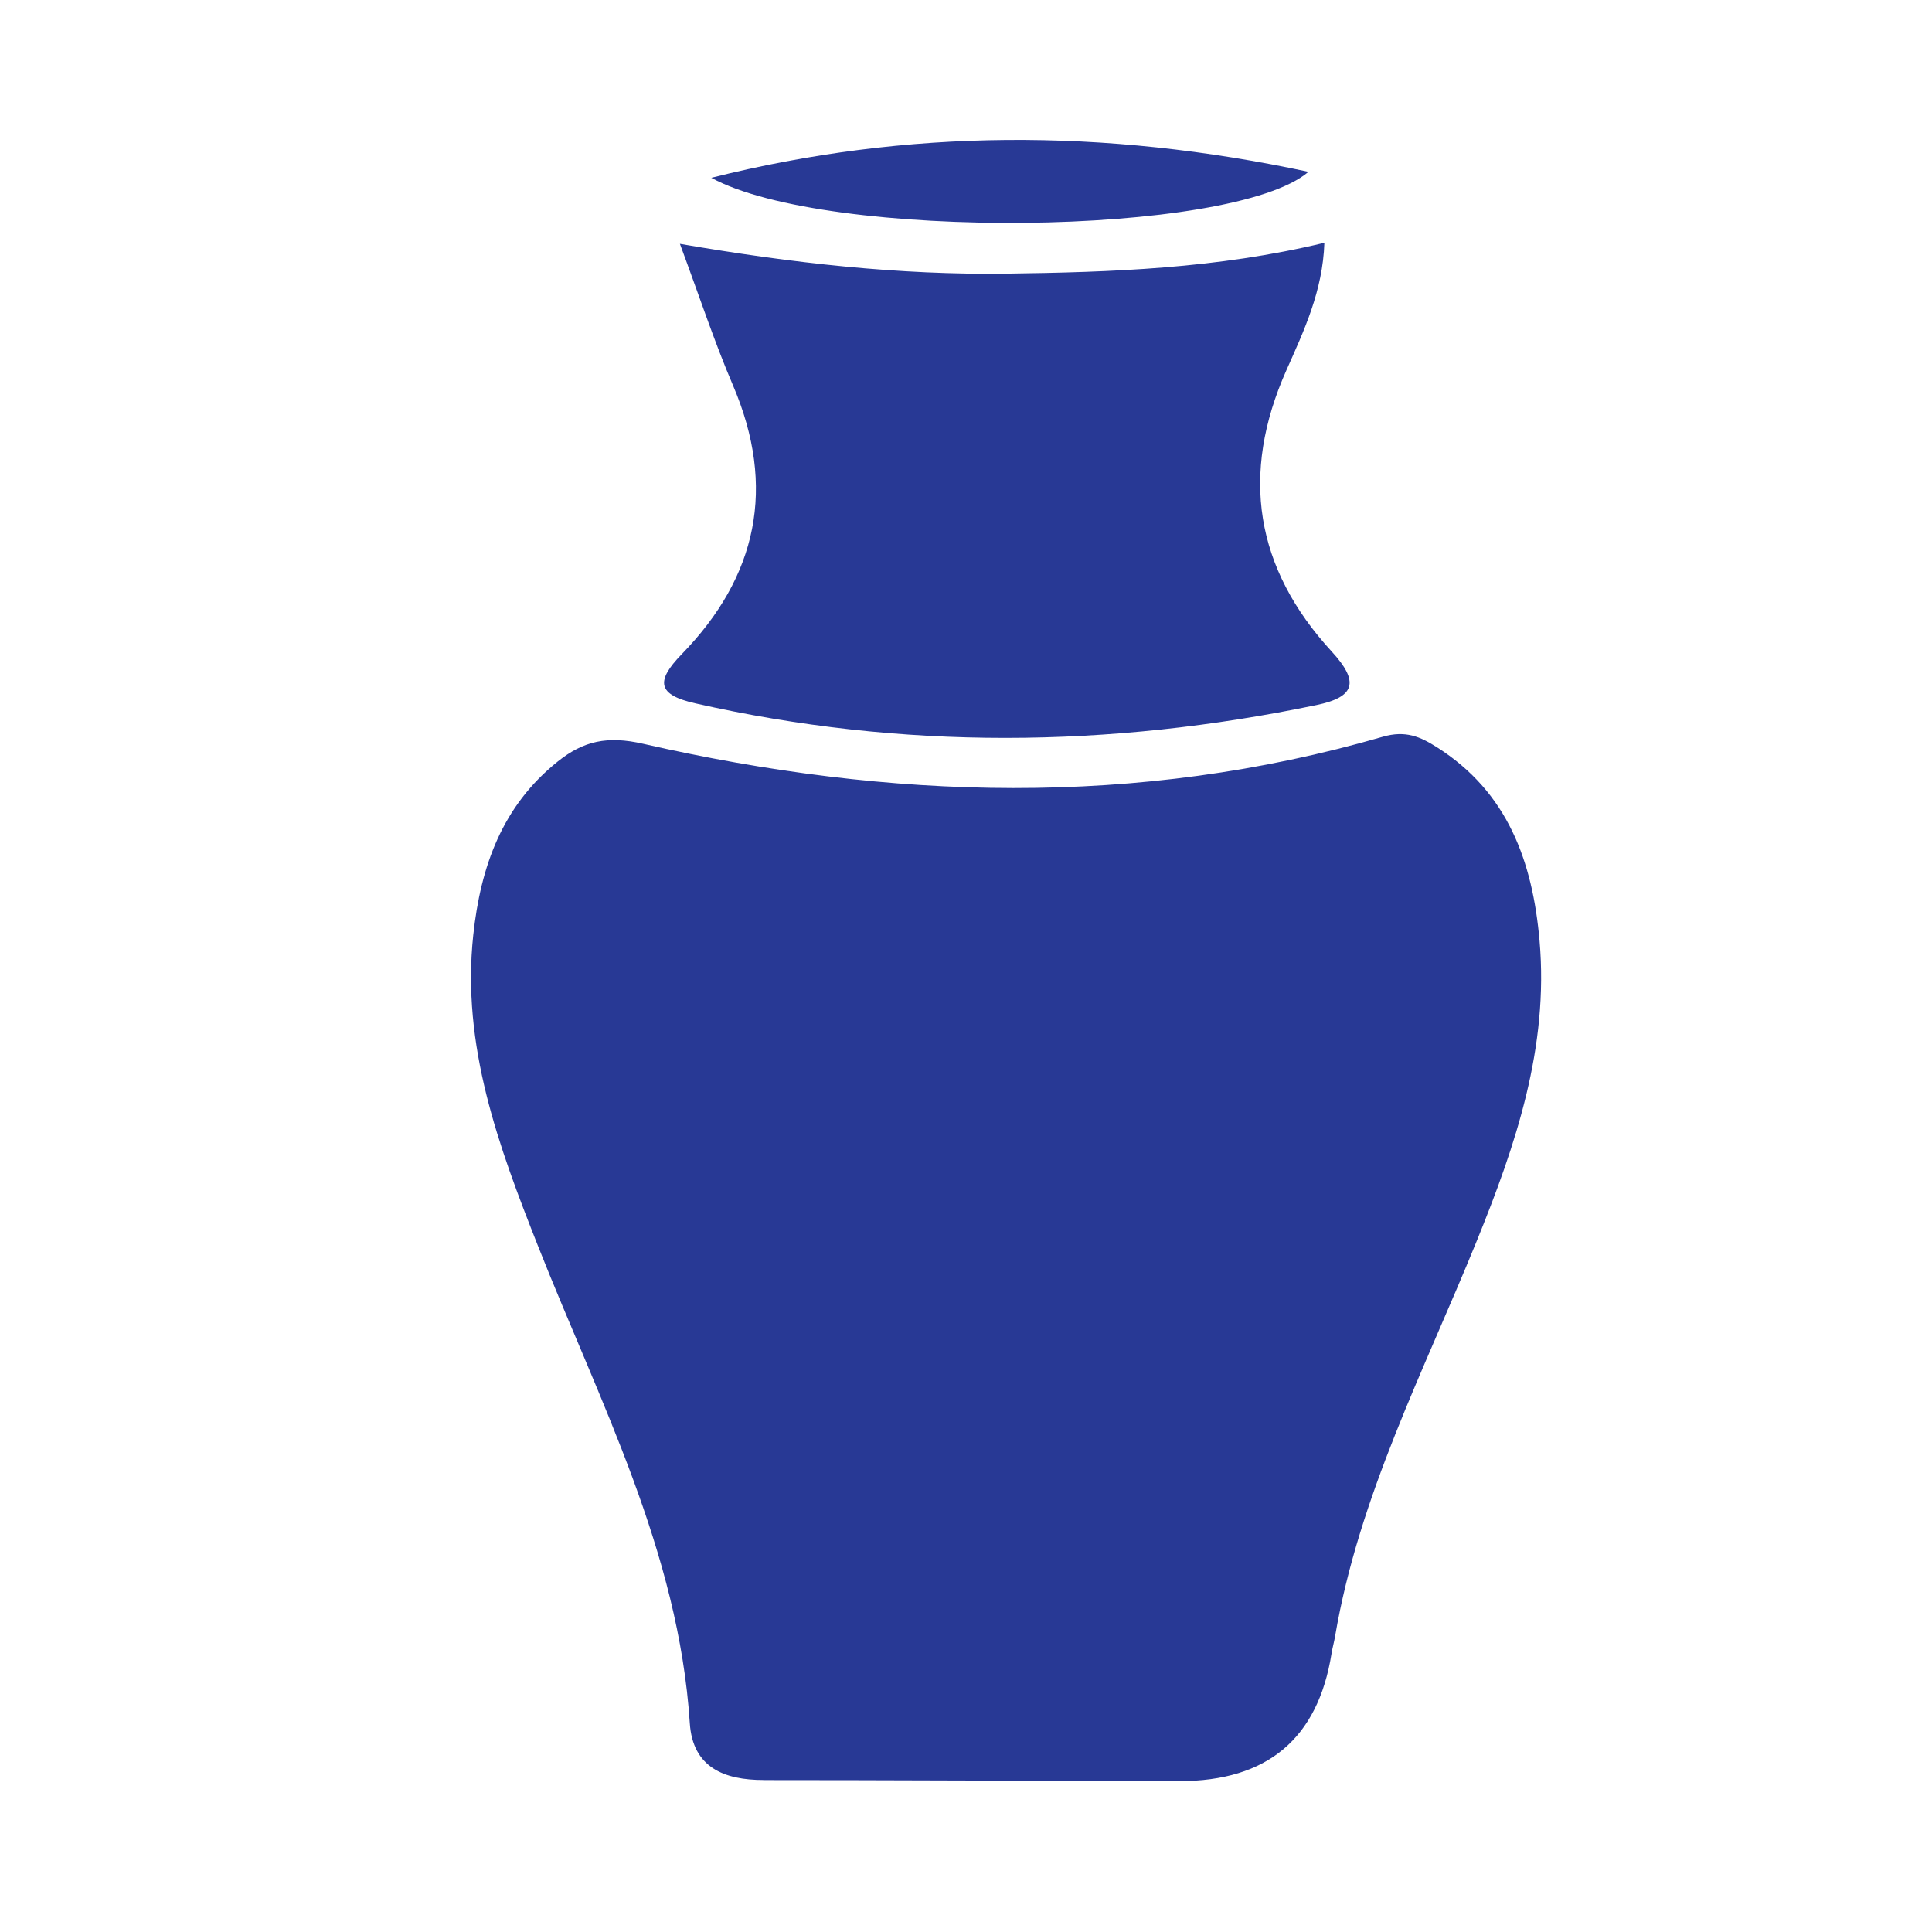 <?xml version="1.0" encoding="UTF-8"?>
<svg id="Layer_1" data-name="Layer 1" xmlns="http://www.w3.org/2000/svg" viewBox="0 0 300 300">
  <defs>
    <style>
      .cls-1 {
        fill: #283995;
      }
    </style>
  </defs>
  <path class="cls-1" d="M118.6,276.4c-6.15.01-11.05-1.95-11.49-8.84-1.73-26.65-14.01-49.9-23.55-74.03-6.15-15.56-11.92-31.12-10.07-48.36,1.14-10.62,4.5-20.05,13.15-26.95,3.95-3.15,7.66-4,13.21-2.73,38.3,8.74,76.73,9.96,114.88-1.09,3.53-1.02,5.82,0,8.36,1.61,11.03,6.97,14.89,17.76,15.97,30.06,1.45,16.55-3.69,31.71-9.76,46.65-8.19,20.16-18.29,39.61-21.99,61.38-.15.89-.41,1.77-.55,2.67q-3.17,19.82-23.64,19.8c-9.09,0-52.1-.18-64.52-.16Z"/>
  <path class="cls-1" d="M105.56,37.86c17.6,3.03,34.09,4.85,50.7,4.63,16.34-.22,32.67-.77,49.39-4.79-.25,7.5-3.19,13.69-5.89,19.77-7.23,16.22-4.84,30.78,7.02,43.69,4.32,4.7,3.68,7.07-2.36,8.32-32.17,6.68-64.32,7.01-96.47-.27-5.81-1.32-6.22-3.38-2.09-7.63,11.75-12.07,14.71-25.93,7.97-41.71-2.93-6.85-5.26-13.96-8.26-22.02Z"/>
  <path class="cls-1" d="M110.45,27.61c30.44-7.64,60.97-7.72,92.73-.93-11.73,10.07-74.74,10.74-92.73.93Z"/>
</svg>